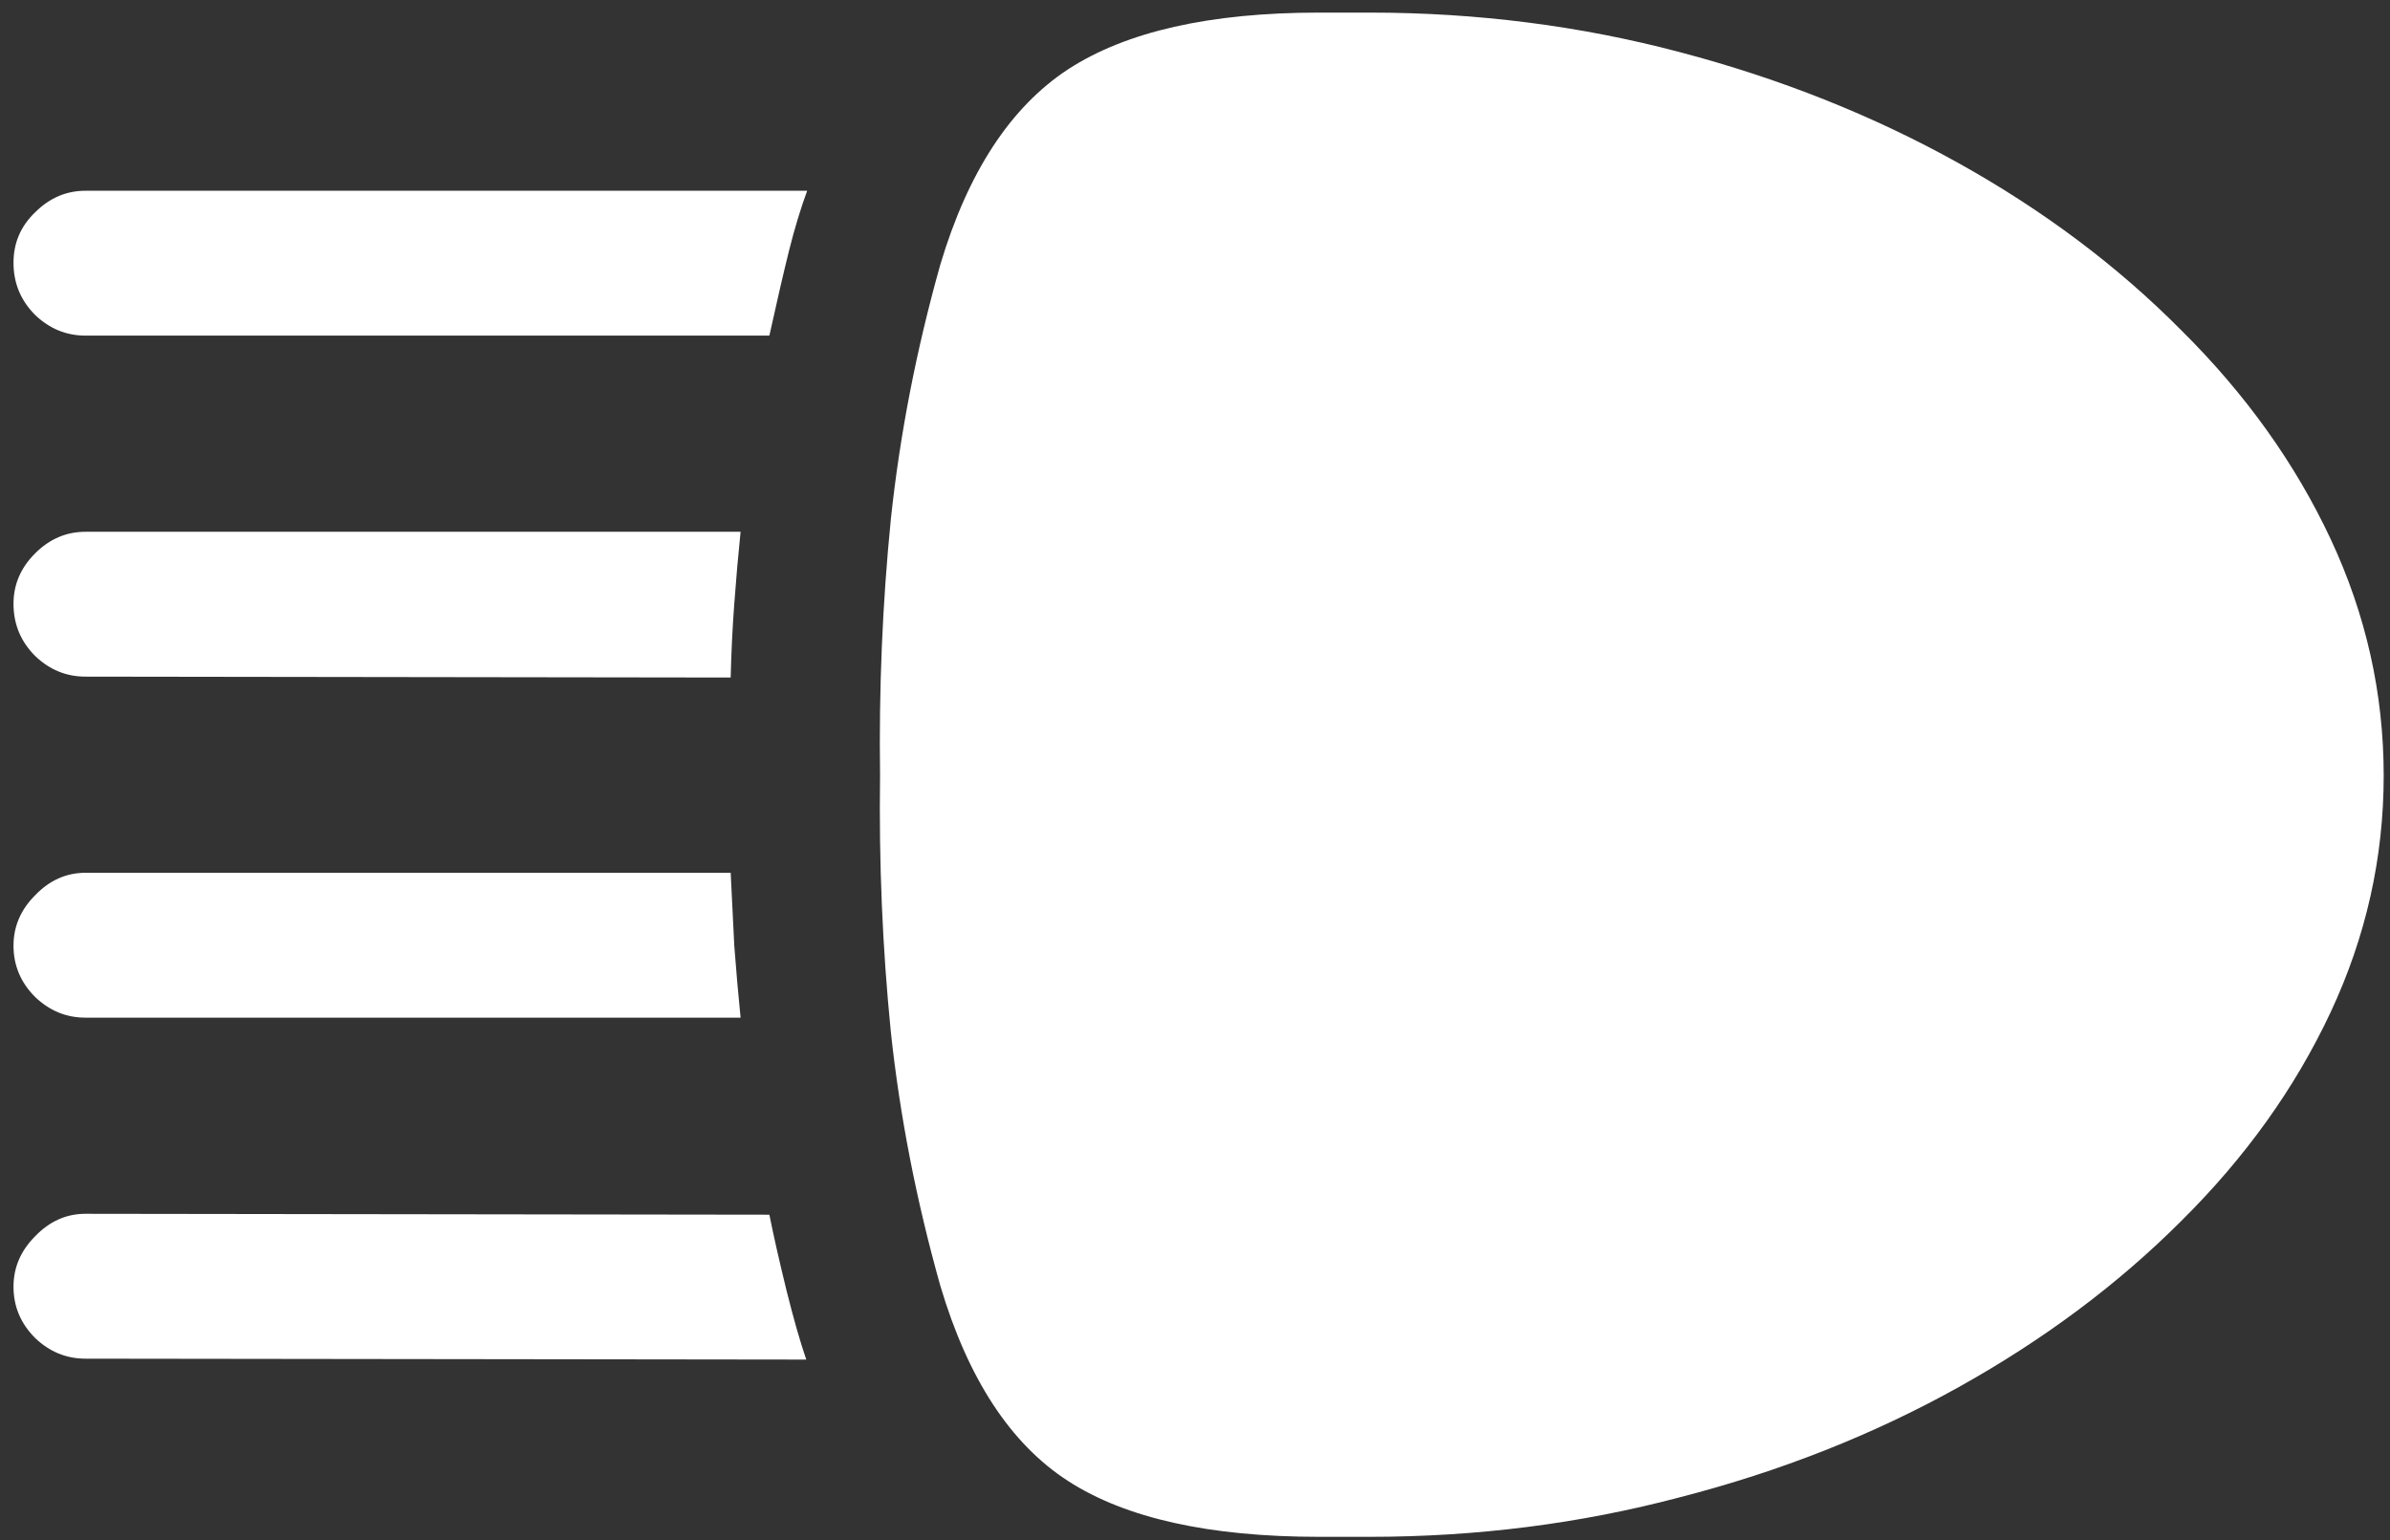 <svg width="166" height="107" viewBox="0 0 166 107" fill="none" xmlns="http://www.w3.org/2000/svg">
<rect x="0" y="0" width="166" height="107" fill="#333333" stroke="none"/>
<path d="M61.125 53.875C61.042 59.917 61.292 65.854 61.875 71.688C62.5 77.521 63.646 83.396 65.312 89.312C67.229 95.771 70.188 100.292 74.188 102.875C78.188 105.458 84 106.75 91.625 106.75H95.125C102.583 106.75 109.771 105.833 116.688 104C123.646 102.208 130.083 99.667 136 96.375C141.917 93.083 147.083 89.229 151.5 84.812C155.958 80.396 159.417 75.562 161.875 70.312C164.333 65.062 165.562 59.583 165.562 53.875C165.562 48.167 164.333 42.688 161.875 37.438C159.417 32.188 155.958 27.354 151.5 22.938C147.083 18.479 141.917 14.604 136 11.312C130.083 8.021 123.646 5.458 116.688 3.625C109.771 1.792 102.583 0.875 95.125 0.875H91.625C84.042 0.875 78.229 2.188 74.188 4.812C70.188 7.438 67.229 11.958 65.312 18.375C63.646 24.292 62.5 30.188 61.875 36.062C61.292 41.896 61.042 47.833 61.125 53.875ZM0.938 18.25C0.938 19.667 1.438 20.875 2.438 21.875C3.438 22.833 4.604 23.312 5.938 23.312H53.438C53.979 20.854 54.438 18.875 54.812 17.375C55.188 15.875 55.604 14.5 56.062 13.25H5.938C4.604 13.25 3.438 13.75 2.438 14.75C1.438 15.708 0.938 16.875 0.938 18.25ZM0.938 41.938C0.938 43.354 1.438 44.562 2.438 45.562C3.438 46.521 4.604 47 5.938 47L50.75 47.062C50.792 45.312 50.875 43.604 51 41.938C51.125 40.229 51.271 38.562 51.438 36.938H5.938C4.604 36.938 3.438 37.438 2.438 38.438C1.438 39.438 0.938 40.604 0.938 41.938ZM0.938 65.688C0.938 67.062 1.438 68.25 2.438 69.25C3.438 70.208 4.604 70.688 5.938 70.688H51.438C51.271 69.021 51.125 67.354 51 65.688C50.917 64.021 50.833 62.333 50.75 60.625H5.938C4.604 60.625 3.438 61.146 2.438 62.188C1.438 63.188 0.938 64.354 0.938 65.688ZM0.938 89.375C0.938 90.75 1.438 91.938 2.438 92.938C3.438 93.896 4.604 94.375 5.938 94.375L56 94.438C55.583 93.229 55.125 91.625 54.625 89.625C54.125 87.583 53.729 85.833 53.438 84.375L5.938 84.312C4.604 84.312 3.438 84.833 2.438 85.875C1.438 86.875 0.938 88.042 0.938 89.375Z" fill="white"/>
</svg>
